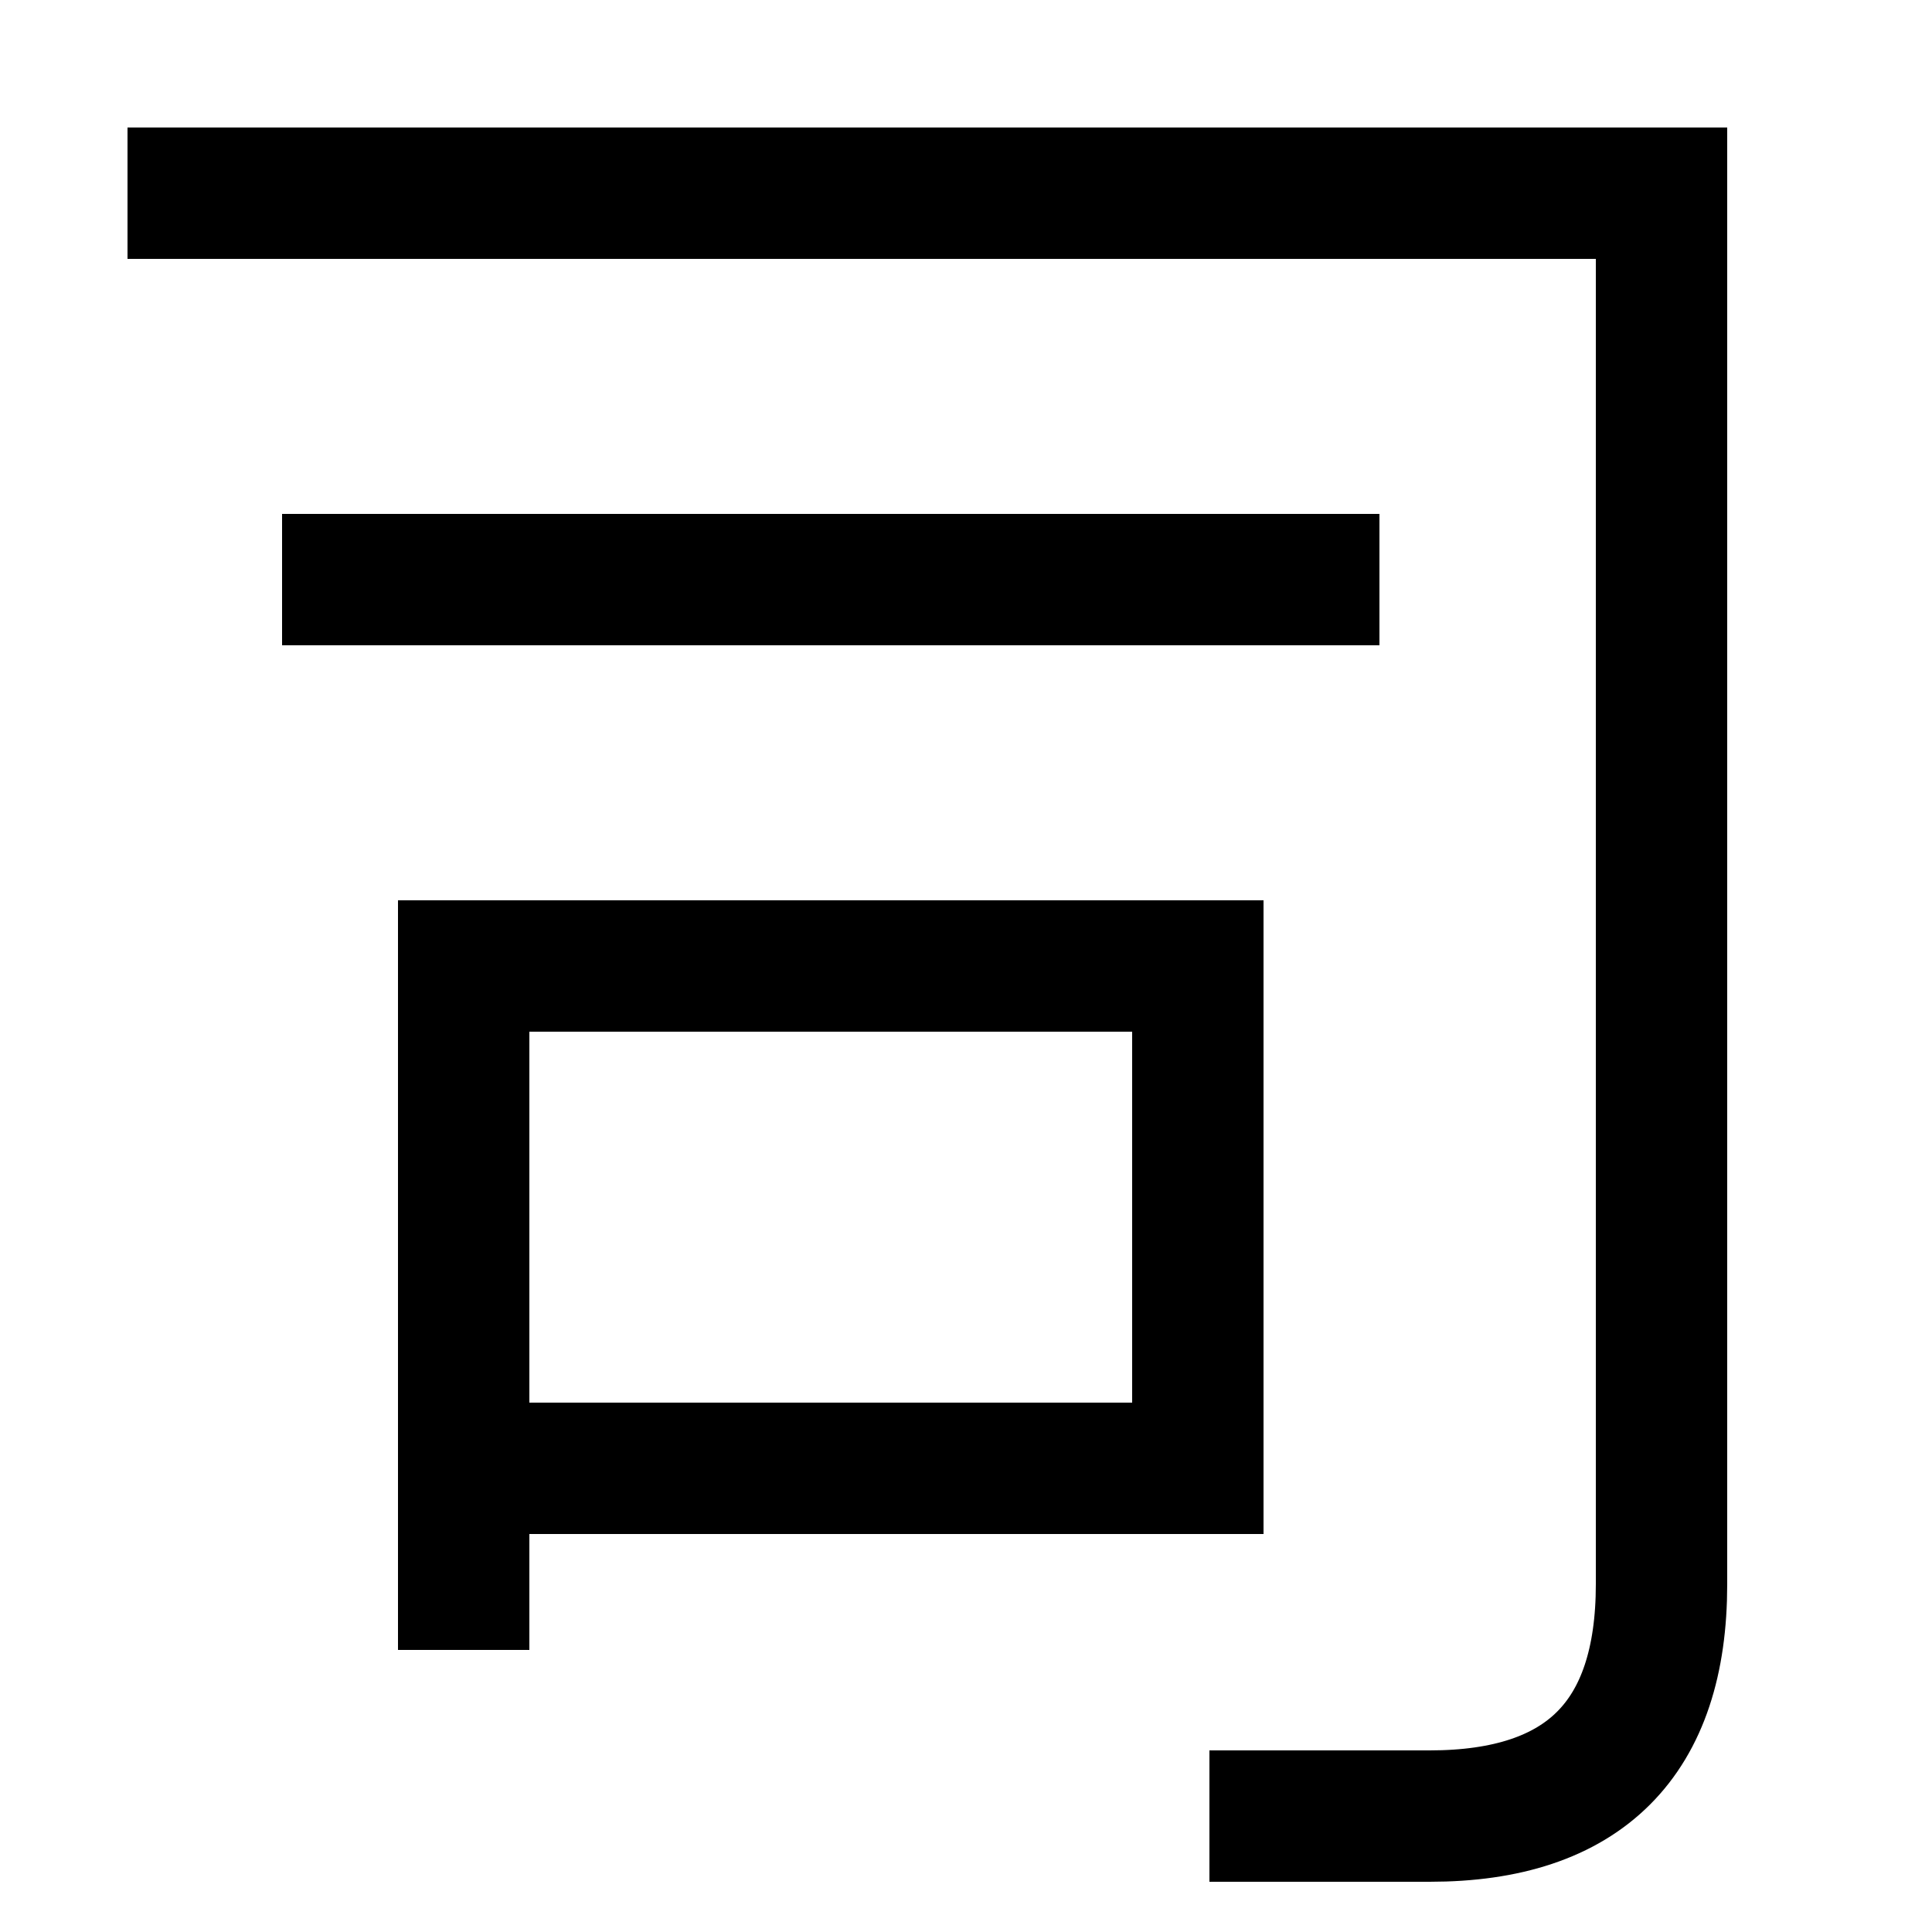 <svg xmlns="http://www.w3.org/2000/svg" viewBox="0 0 1000 1000"><defs><style>.a{fill:none;stroke:#000;stroke-linecap:square;stroke-miterlimit:2;stroke-width:68px;}</style></defs><title>director</title><path class="a" d="M100,100H860V820q0,120-120,120H660"/><line class="a" x1="180" y1="300" x2="680" y2="300"/><polyline class="a" points="240 820 240 500 620 500 620 760 240 760"/></svg>